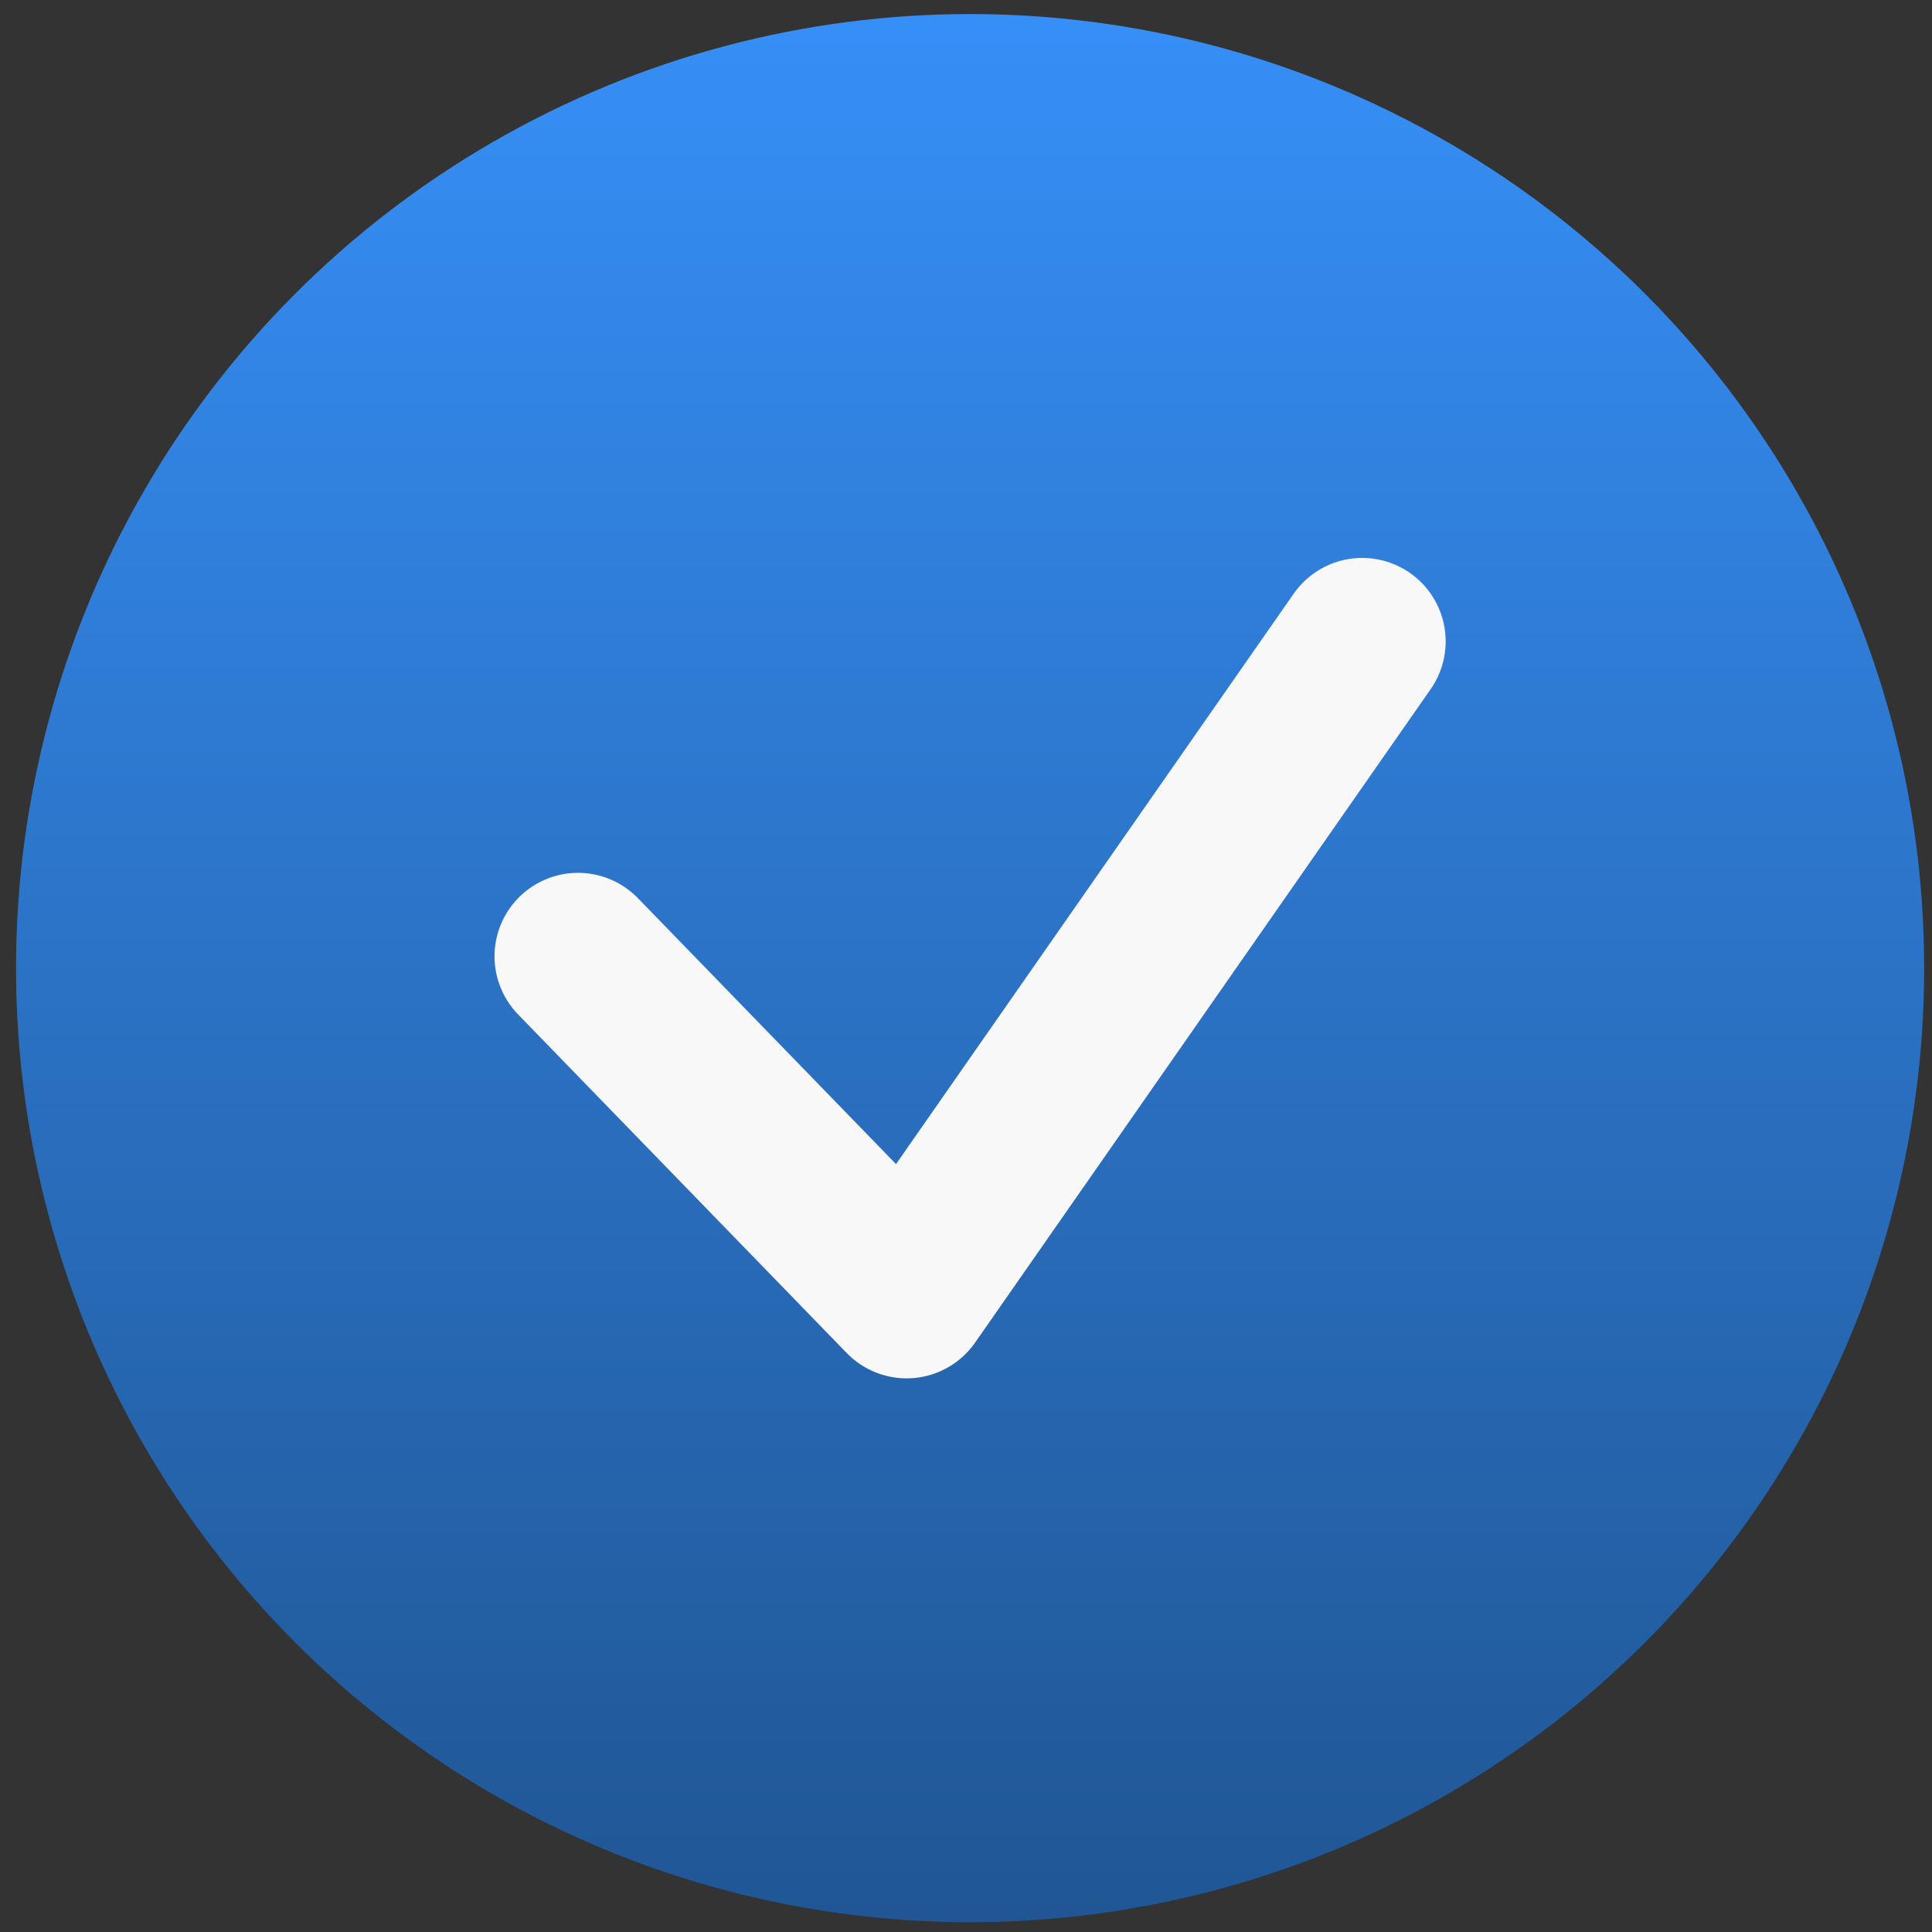 <svg width="81" height="81" viewBox="0 0 81 81" fill="none" xmlns="http://www.w3.org/2000/svg">
<rect x="0" y="0" width="81" height="81" fill="#333333" stroke="none"/>
<circle cx="40.672" cy="40.589" r="40" fill="url(#paint0_linear_3356_697)"/>
<path d="M24.233 40.094L38.01 54.288L57.11 26.891" stroke="#F8F8F8" stroke-width="7" stroke-linecap="round" stroke-linejoin="round"/>
<defs>
<linearGradient id="paint0_linear_3356_697" x1="40.672" y1="0.589" x2="40.672" y2="80.589" gradientUnits="userSpaceOnUse">
<stop stop-color="#368FF7"/>
<stop offset="1" stop-color="#205694"/>
</linearGradient>
</defs>
</svg>
